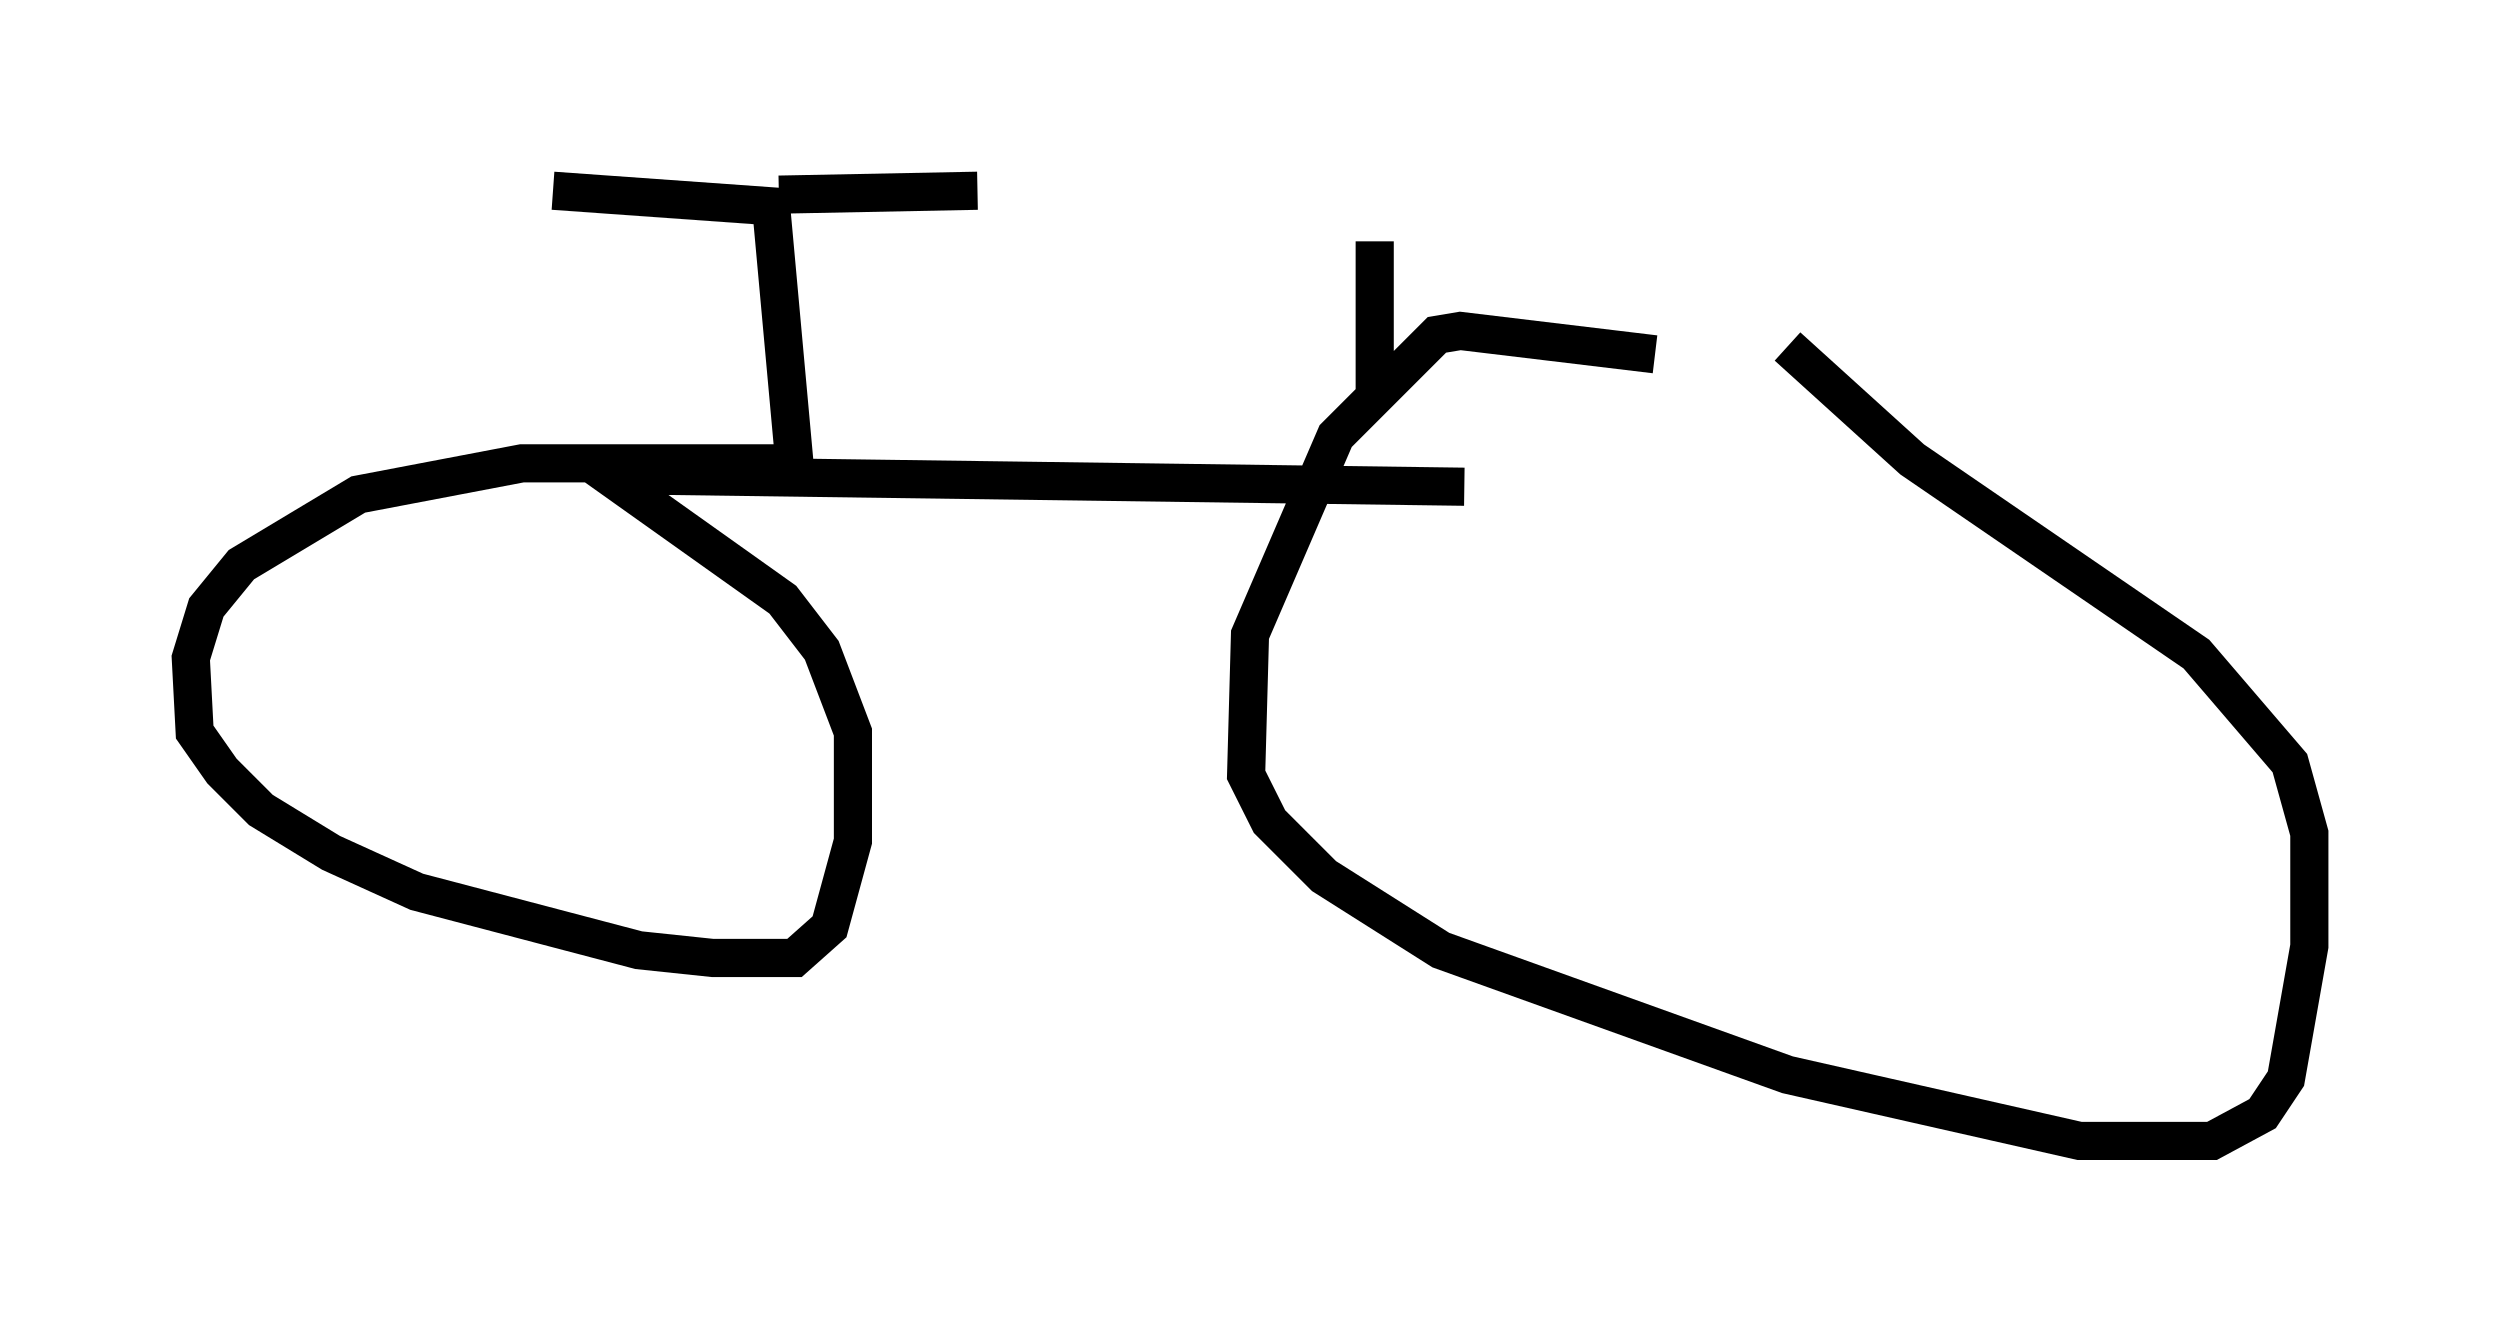 <?xml version="1.0" encoding="utf-8" ?>
<svg baseProfile="full" height="34.909" version="1.1" width="65.534" xmlns="http://www.w3.org/2000/svg" xmlns:ev="http://www.w3.org/2001/xml-events" xmlns:xlink="http://www.w3.org/1999/xlink"><defs /><rect fill="white" height="34.909" width="65.534" x="0" y="0" /><path d="M50.019, 10.921 m-6.635, -1.633 l-5.104, -0.613 -0.613, 0.102 l-2.654, 2.654 -2.246, 5.206 l-0.102, 3.675 0.613, 1.225 l1.429, 1.429 3.063, 1.94 l9.086, 3.267 7.656, 1.735 l3.471, 0.0 1.327, -0.715 l0.613, -0.919 0.613, -3.471 l0.0, -2.96 -0.51, -1.838 l-2.45, -2.858 -7.452, -5.104 l-3.267, -2.96 m-26.032, 3.063 l-7.146, 0.0 -4.288, 0.817 l-3.063, 1.838 -0.919, 1.123 l-0.408, 1.327 0.102, 1.94 l0.715, 1.021 1.021, 1.021 l1.838, 1.123 2.246, 1.021 l5.819, 1.531 1.94, 0.204 l2.144, 0.0 0.919, -0.817 l0.613, -2.246 0.0, -2.858 l-0.817, -2.144 -1.021, -1.327 l-4.594, -3.267 22.459, 0.306 m-17.559, -0.613 l-0.613, -6.738 -5.717, -0.408 m5.921, 0.102 l5.206, -0.102 m10.413, 5.615 l0.0, -4.288 " fill="none" stroke="black" stroke-width="1" /></svg>